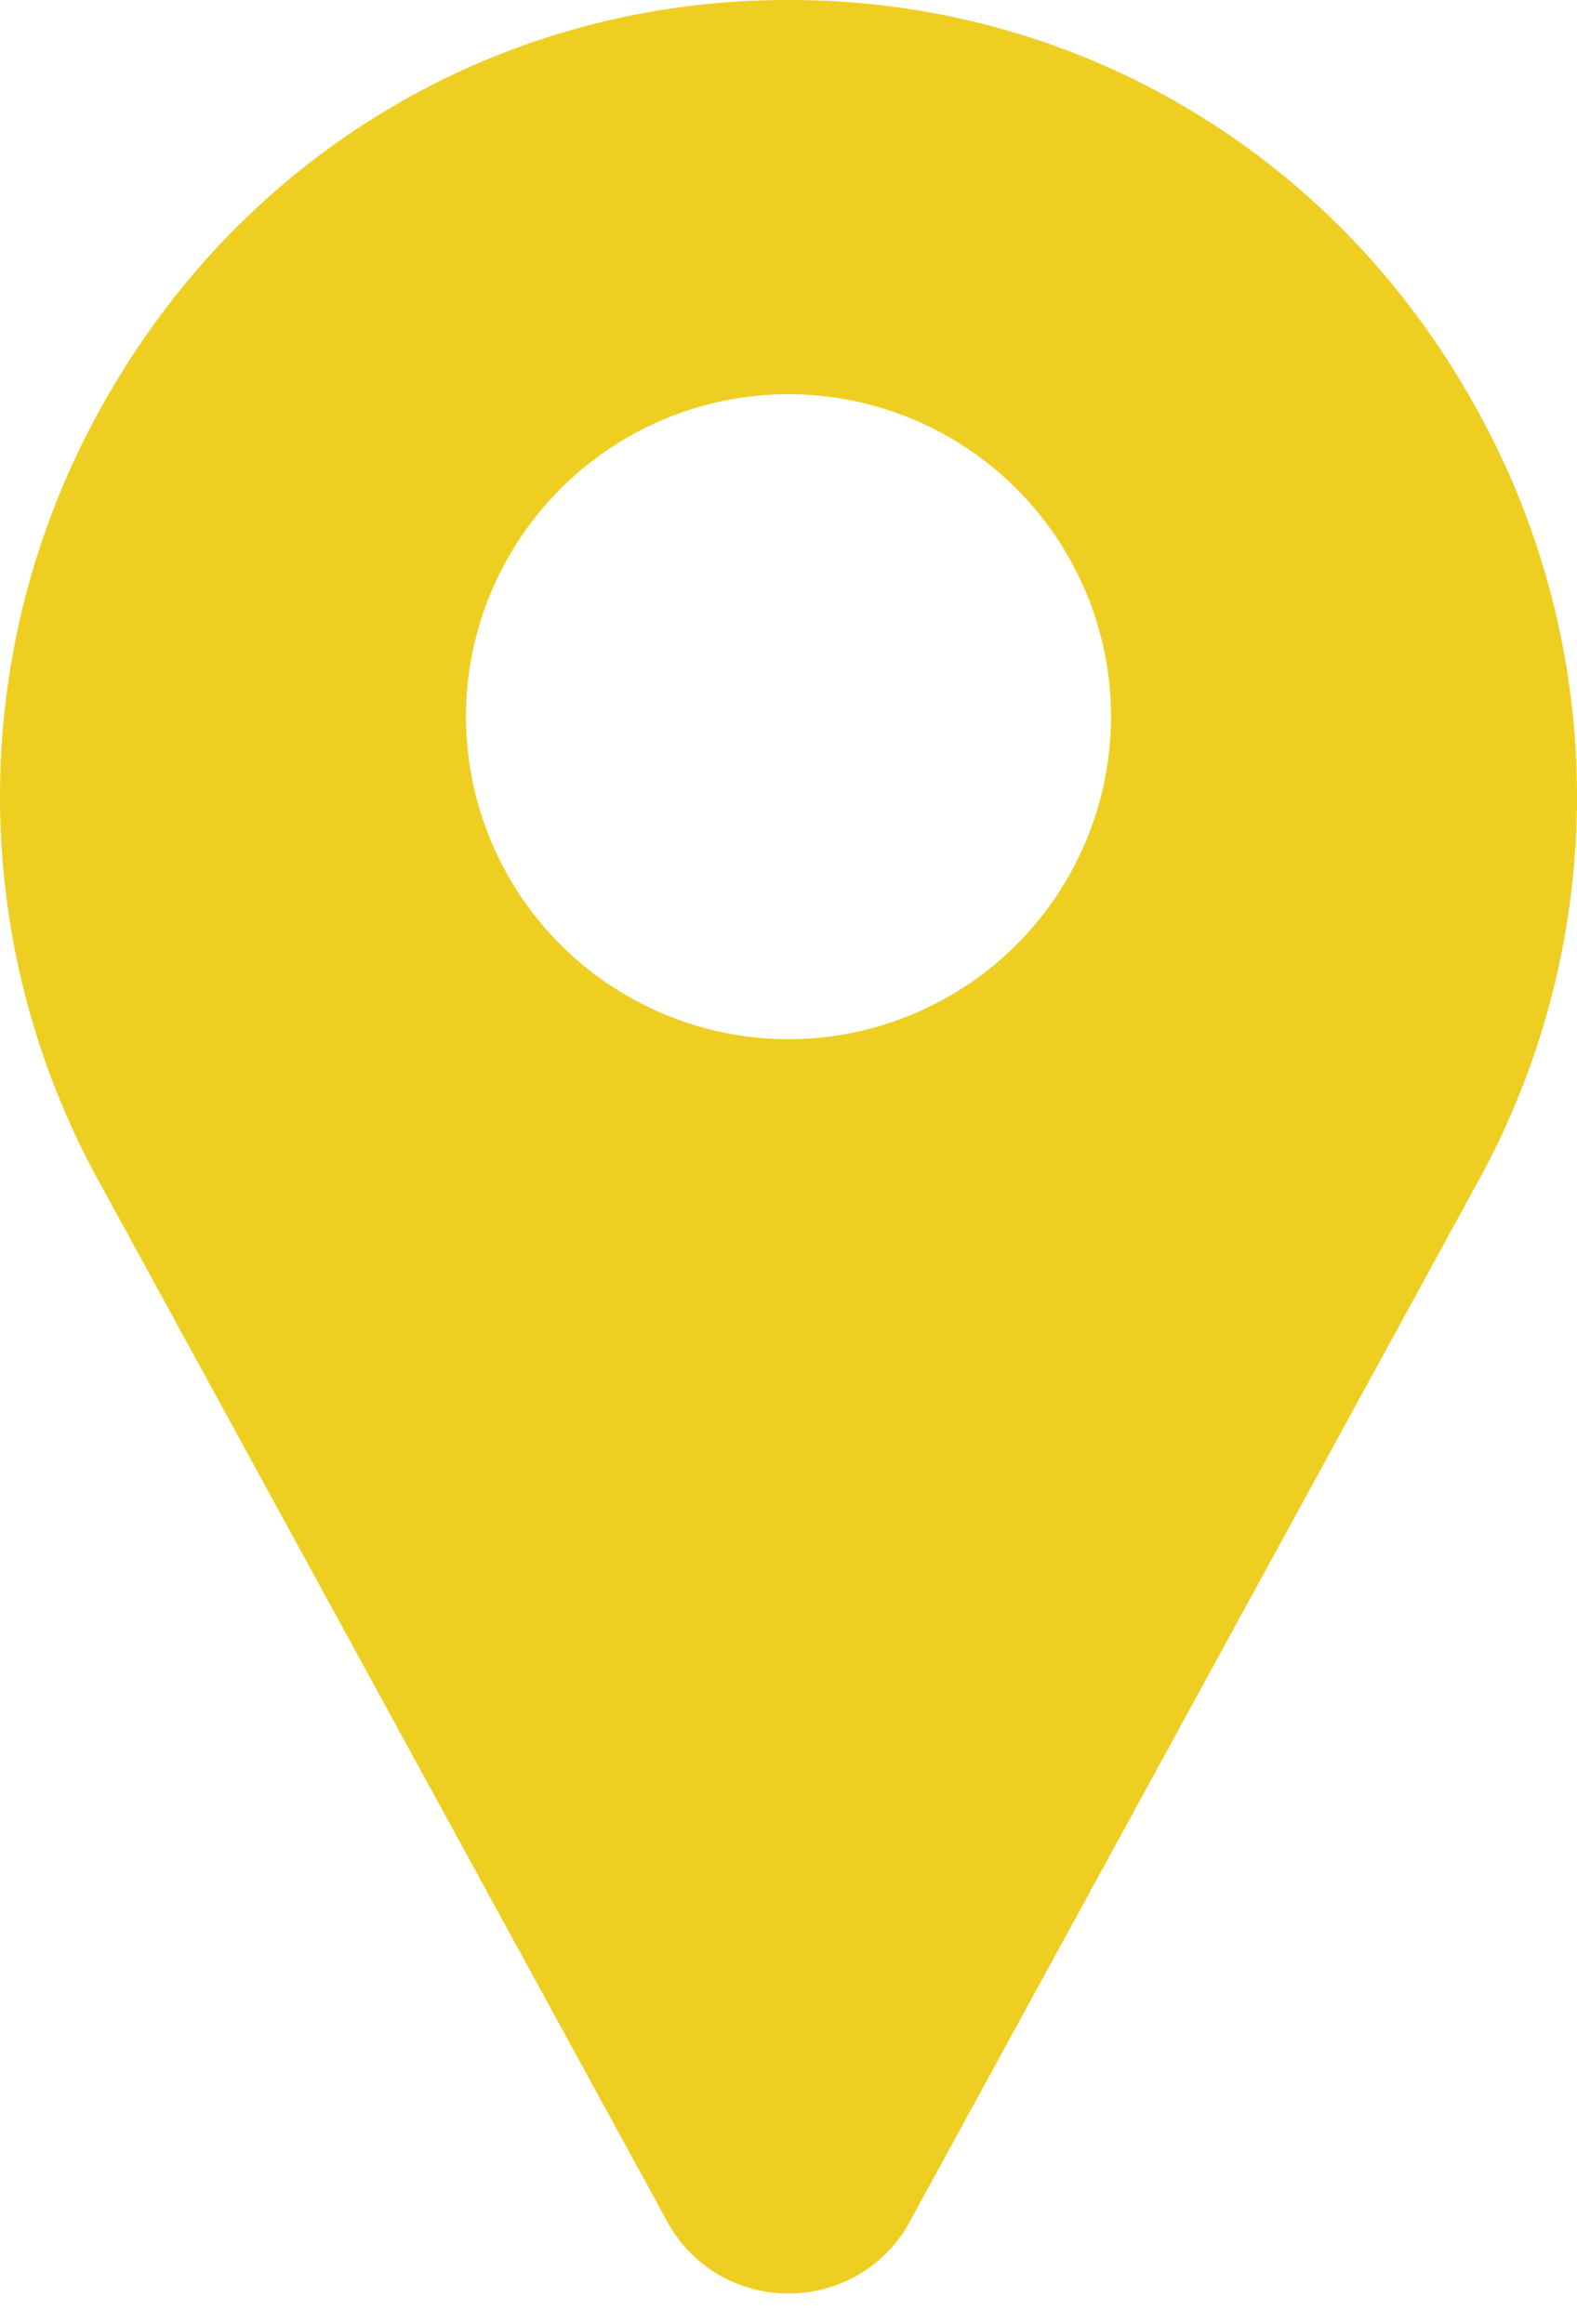 <svg width="19" height="28" fill="none" xmlns="http://www.w3.org/2000/svg"><path d="M17.68 4.732C16.003 1.838 13.025.07 9.713.002a10.338 10.338 0 0 0-.426 0C5.975.07 2.997 1.838 1.32 4.732a9.62 9.62 0 0 0-.126 9.505l6.852 12.54a1.65 1.65 0 0 0 1.454.853 1.65 1.65 0 0 0 1.454-.852l6.852-12.541a9.62 9.62 0 0 0-.126-9.505ZM9.5 12.52a3.89 3.89 0 0 1-3.886-3.885A3.89 3.89 0 0 1 9.5 4.749a3.89 3.89 0 0 1 3.886 3.886A3.89 3.89 0 0 1 9.5 12.52Z" fill="#EECE21"/></svg>